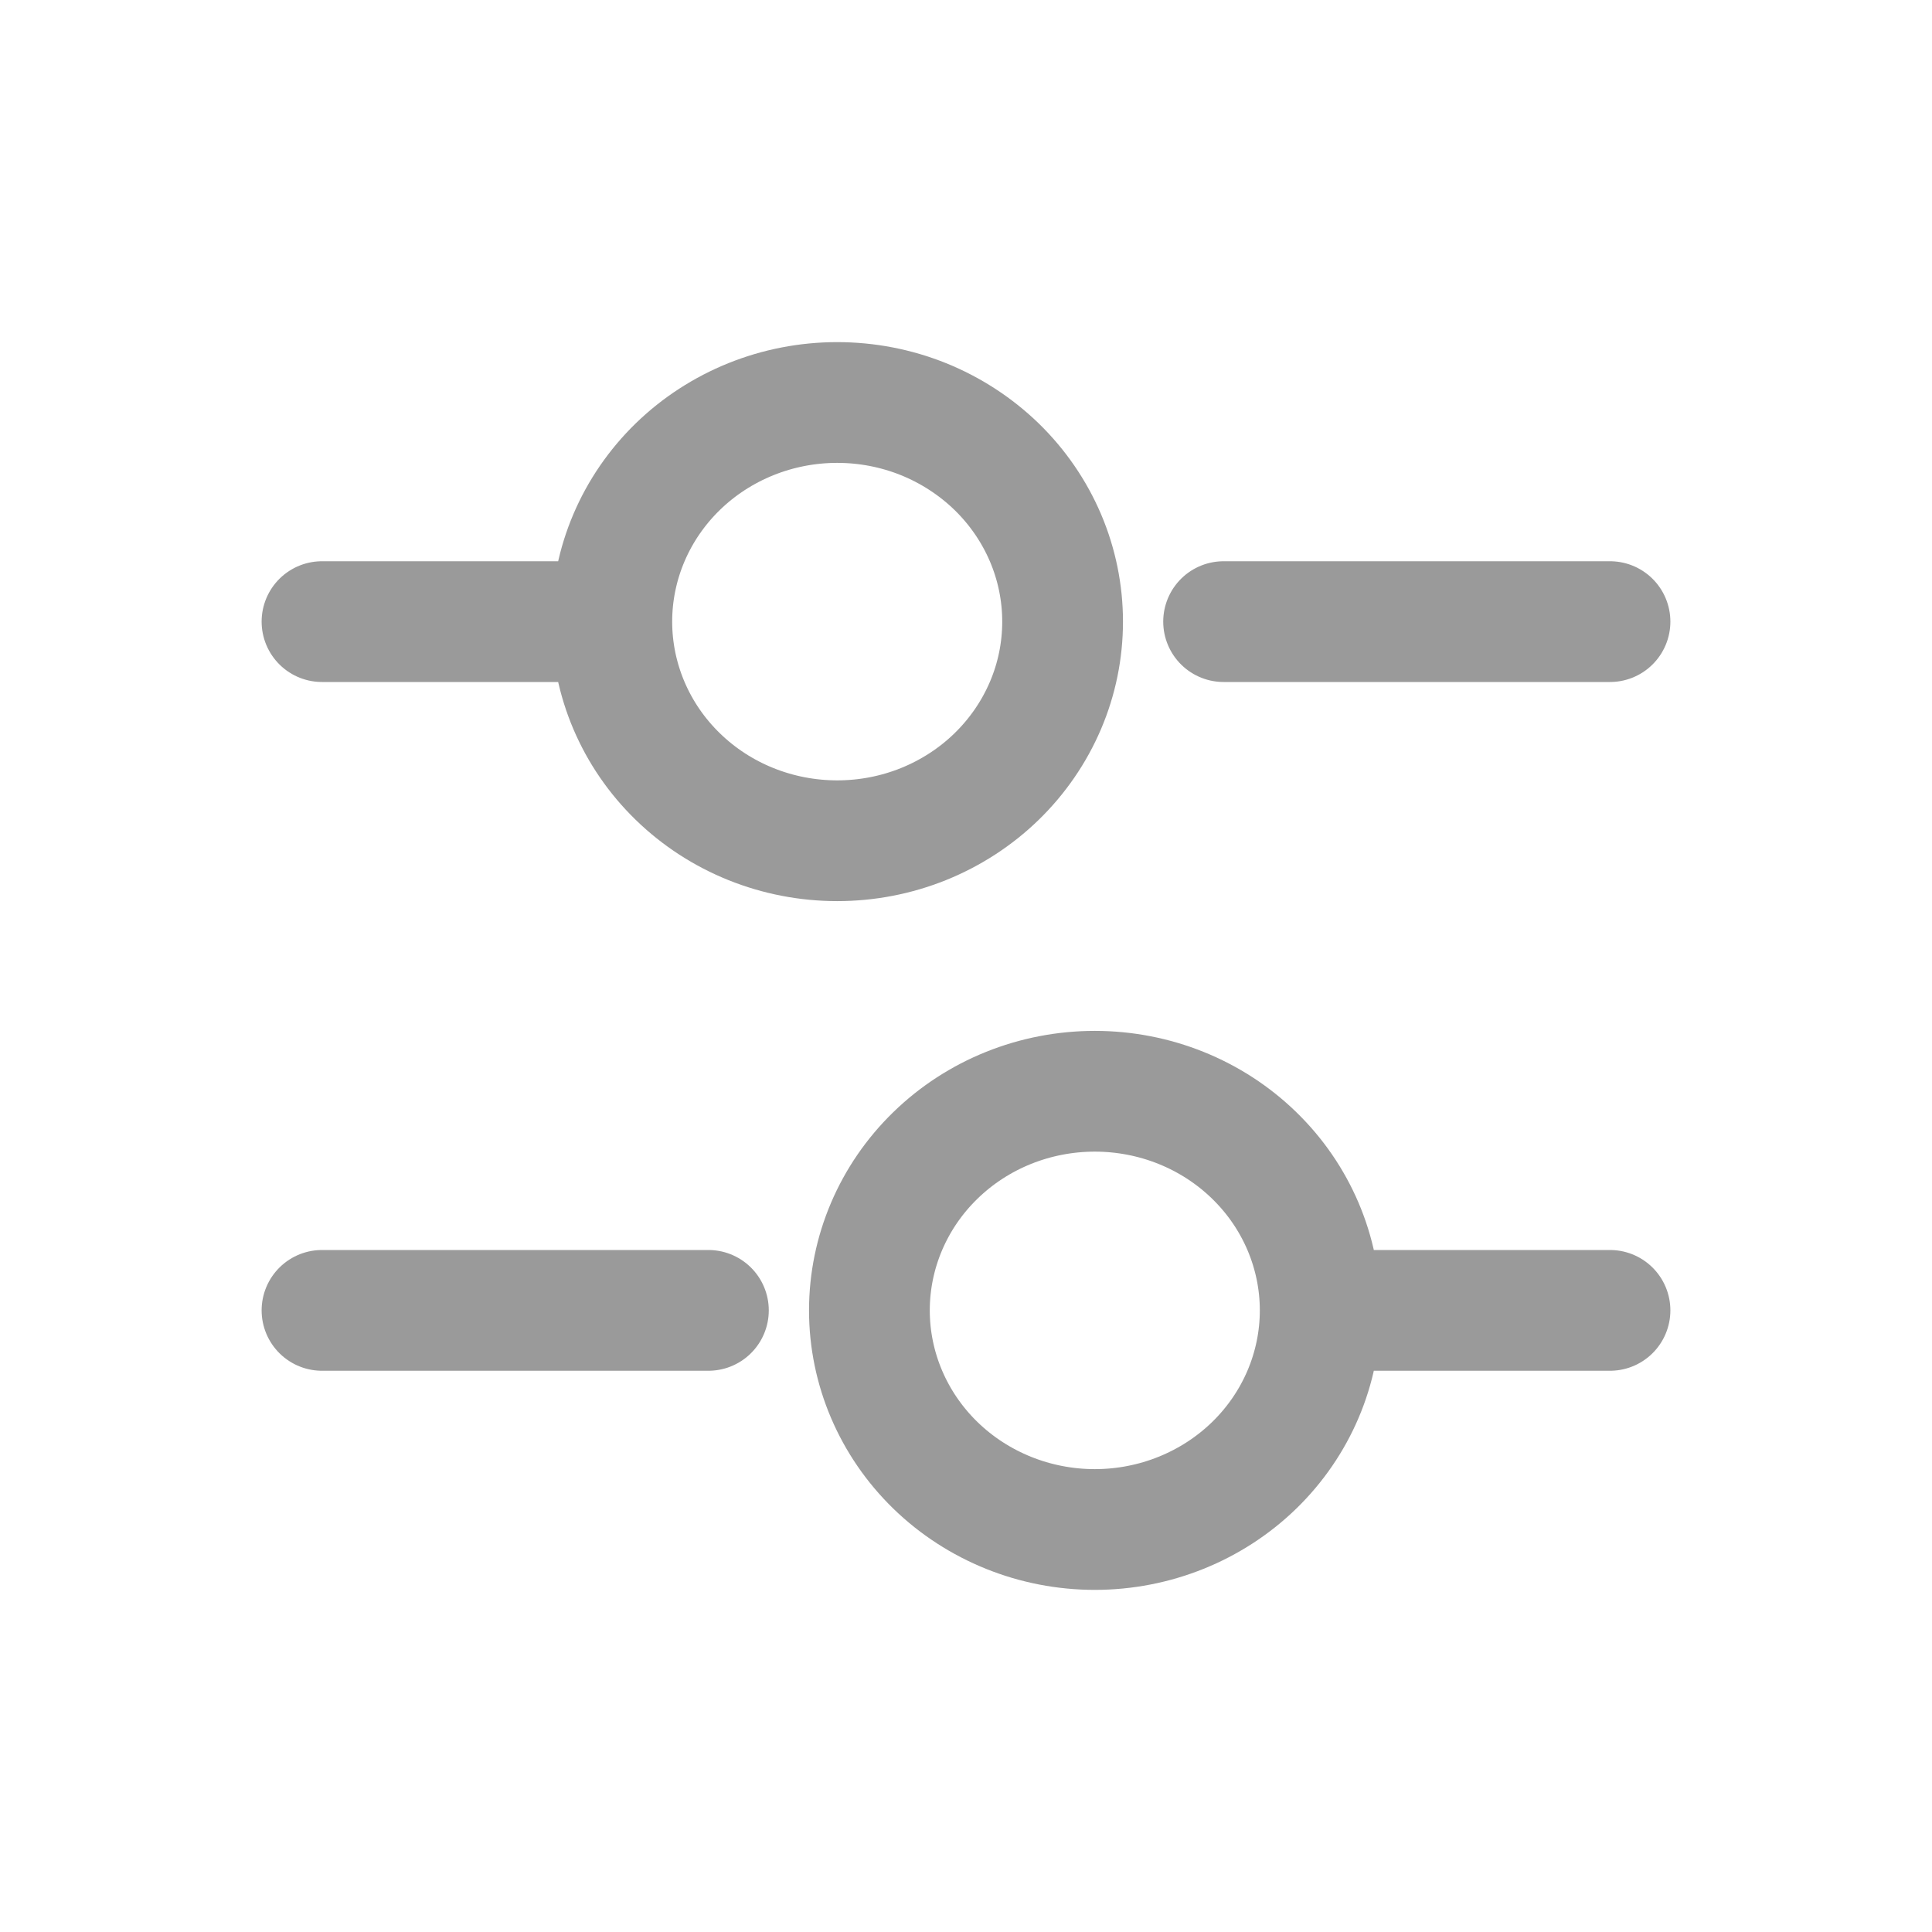 <svg width="24" height="24" viewBox="0 0 24 24" fill="none" xmlns="http://www.w3.org/2000/svg">
<path d="M20 7.722H15.2M7.2 7.722H4M20 16.278H16.8M8.8 16.278H4M10.4 10.444C10.768 10.444 11.132 10.374 11.472 10.237C11.811 10.1 12.12 9.9 12.38 9.647C12.64 9.394 12.846 9.094 12.987 8.764C13.128 8.434 13.2 8.08 13.2 7.722C13.2 7.365 13.128 7.011 12.987 6.68C12.846 6.35 12.64 6.05 12.38 5.797C12.12 5.545 11.811 5.344 11.472 5.207C11.132 5.07 10.768 5 10.4 5C9.657 5 8.945 5.287 8.42 5.797C7.895 6.308 7.6 7 7.6 7.722C7.6 8.444 7.895 9.137 8.42 9.647C8.945 10.158 9.657 10.444 10.4 10.444ZM13.6 19C14.343 19 15.055 18.713 15.58 18.203C16.105 17.692 16.4 17 16.4 16.278C16.4 15.556 16.105 14.863 15.58 14.353C15.055 13.842 14.343 13.556 13.6 13.556C12.857 13.556 12.145 13.842 11.62 14.353C11.095 14.863 10.8 15.556 10.8 16.278C10.8 17 11.095 17.692 11.62 18.203C12.145 18.713 12.857 19 13.6 19Z" stroke="#9A9A9A" stroke-width="1.5" stroke-miterlimit="10" stroke-linecap="round" stroke-linejoin="round"/>
</svg>
